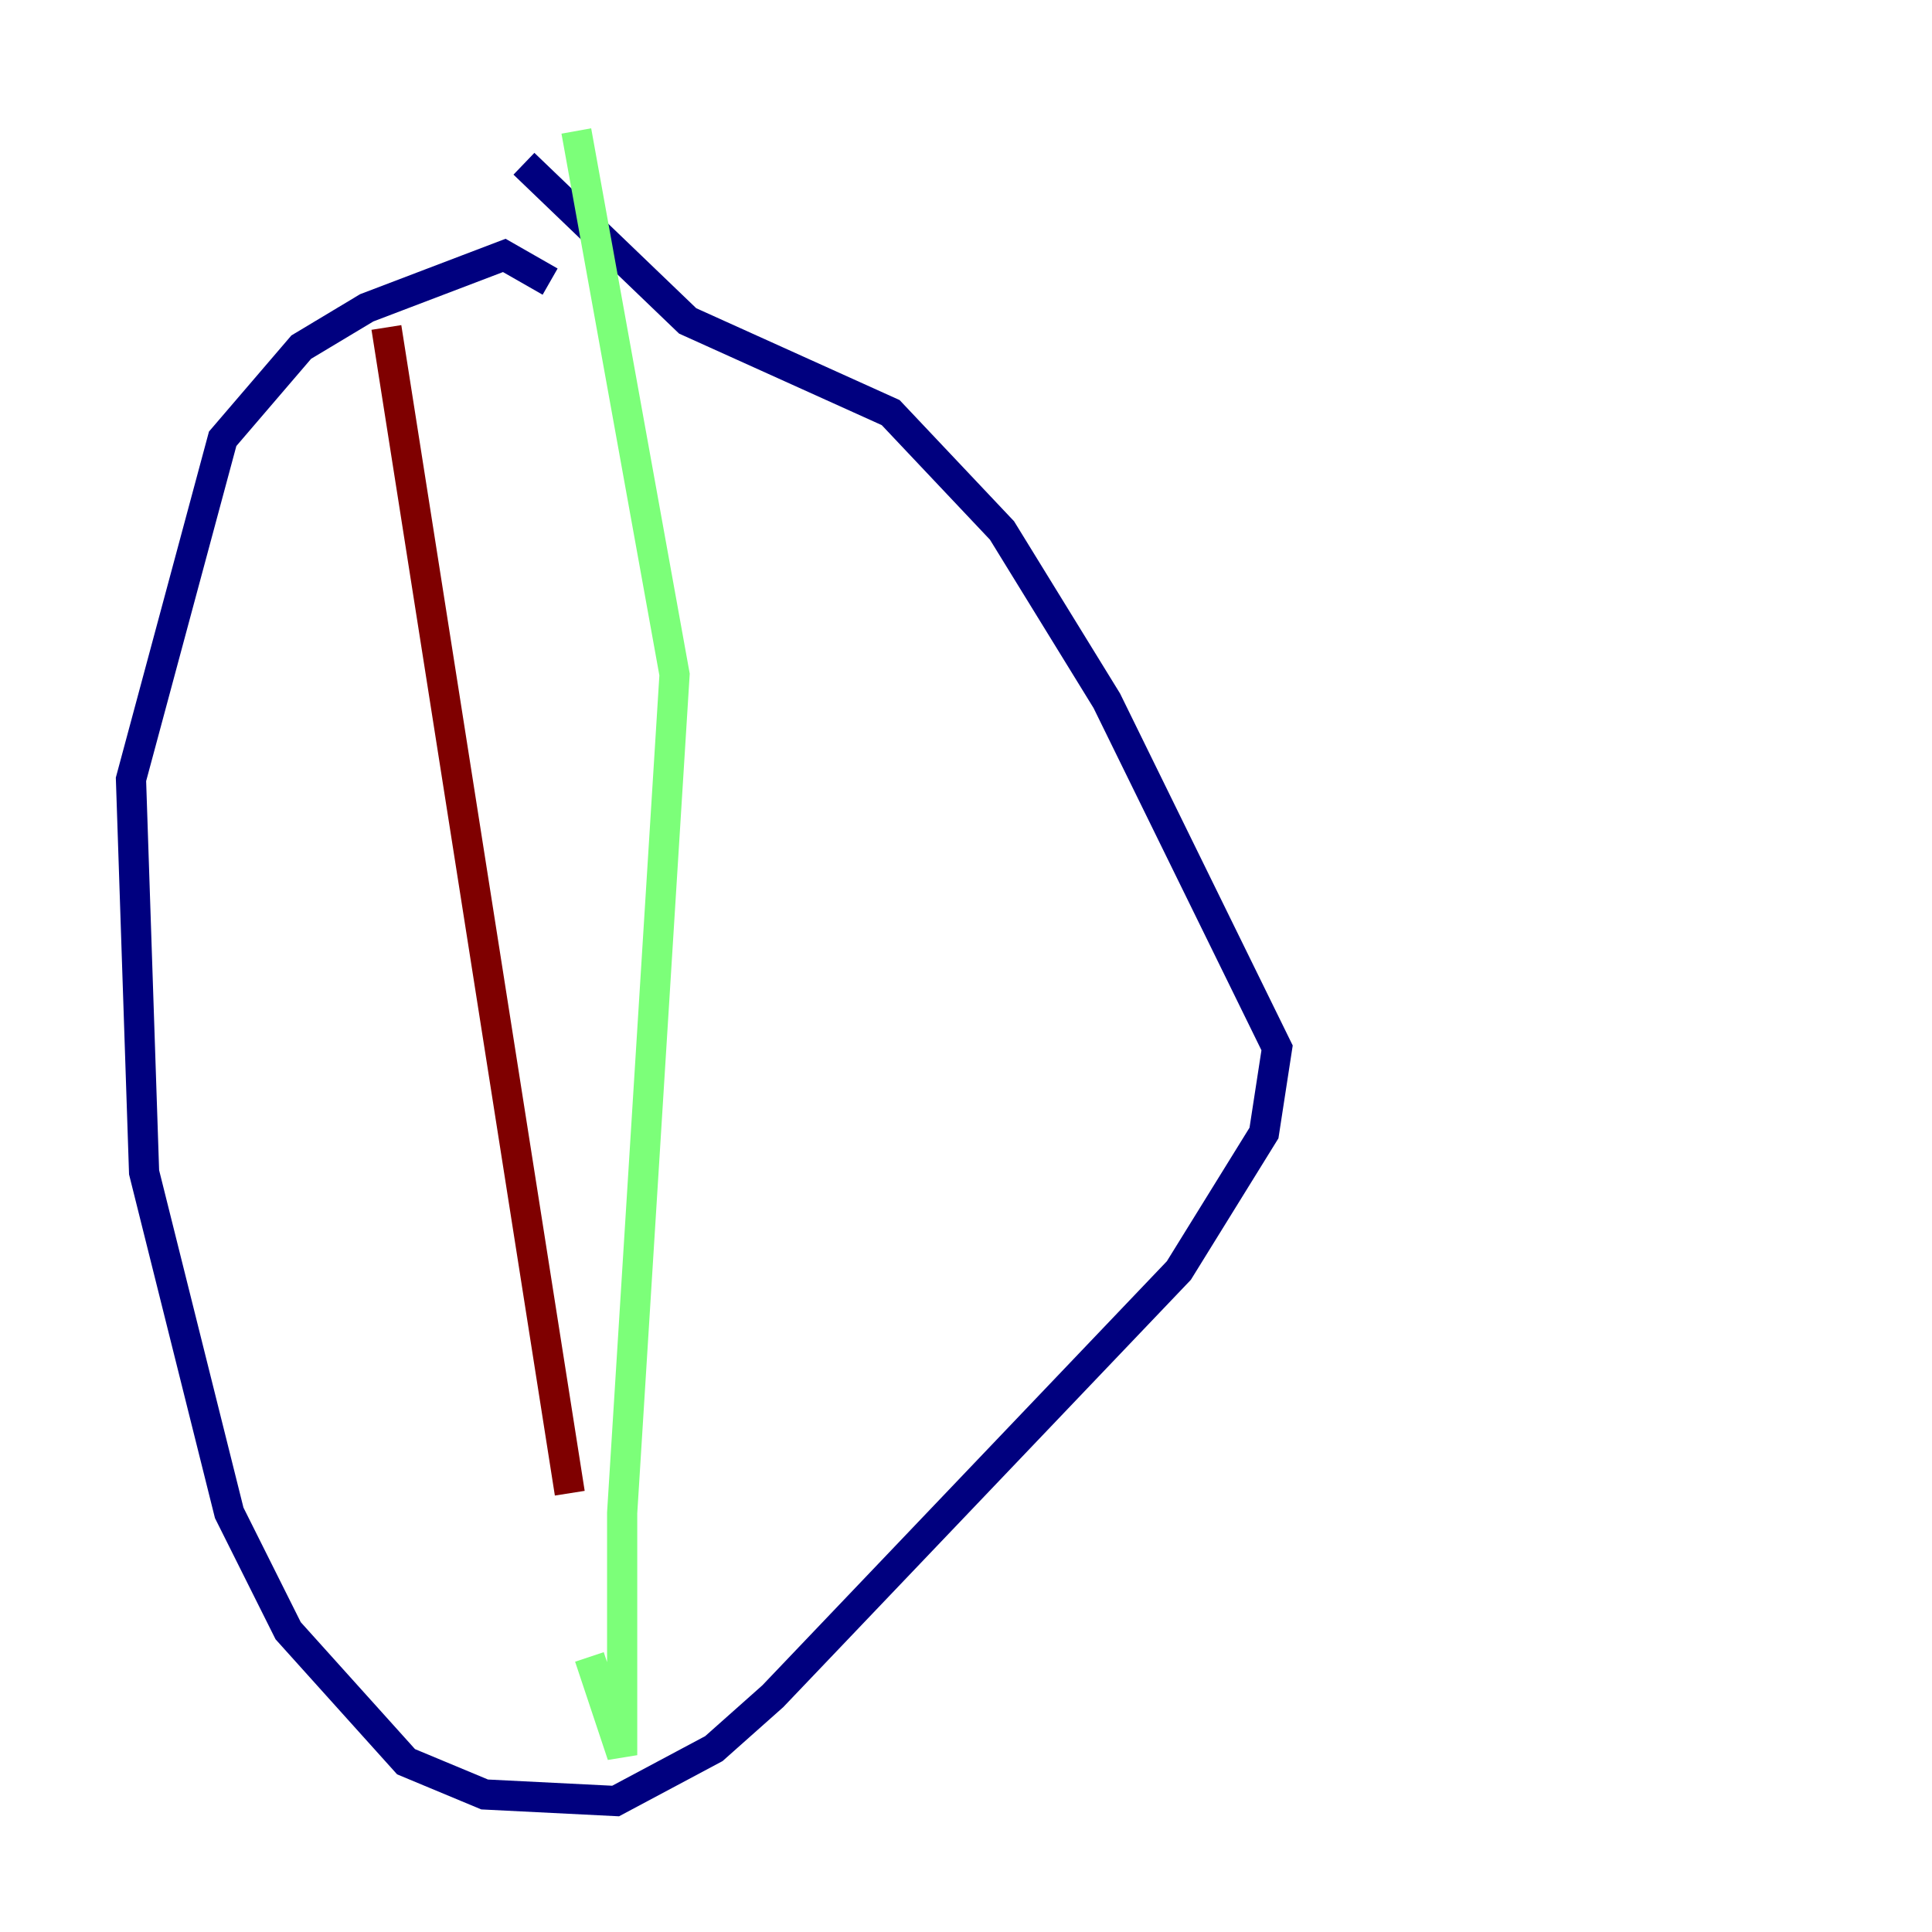 <?xml version="1.0" encoding="utf-8" ?>
<svg baseProfile="tiny" height="128" version="1.2" viewBox="0,0,128,128" width="128" xmlns="http://www.w3.org/2000/svg" xmlns:ev="http://www.w3.org/2001/xml-events" xmlns:xlink="http://www.w3.org/1999/xlink"><defs /><polyline fill="none" points="36.447,18.658 33.41,16.922 24.298,20.393 19.959,22.997 14.752,29.071 8.678,51.634 9.546,77.668 15.186,100.231 19.091,108.041 26.902,116.719 32.108,118.888 40.786,119.322 47.295,115.851 51.2,112.38 78.102,84.176 83.742,75.064 84.61,69.424 73.329,46.427 66.386,35.146 59.01,27.336 45.559,21.261 34.712,10.848" stroke="#00007f" stroke-width="2" /><polyline fill="none" points="38.183,8.678 44.691,44.691 41.22,100.231 41.22,116.285 39.051,109.776" stroke="#7cff79" stroke-width="2" /><polyline fill="none" points="25.6,21.695 37.749,98.929" stroke="#7f0000" stroke-width="2" /></svg>
